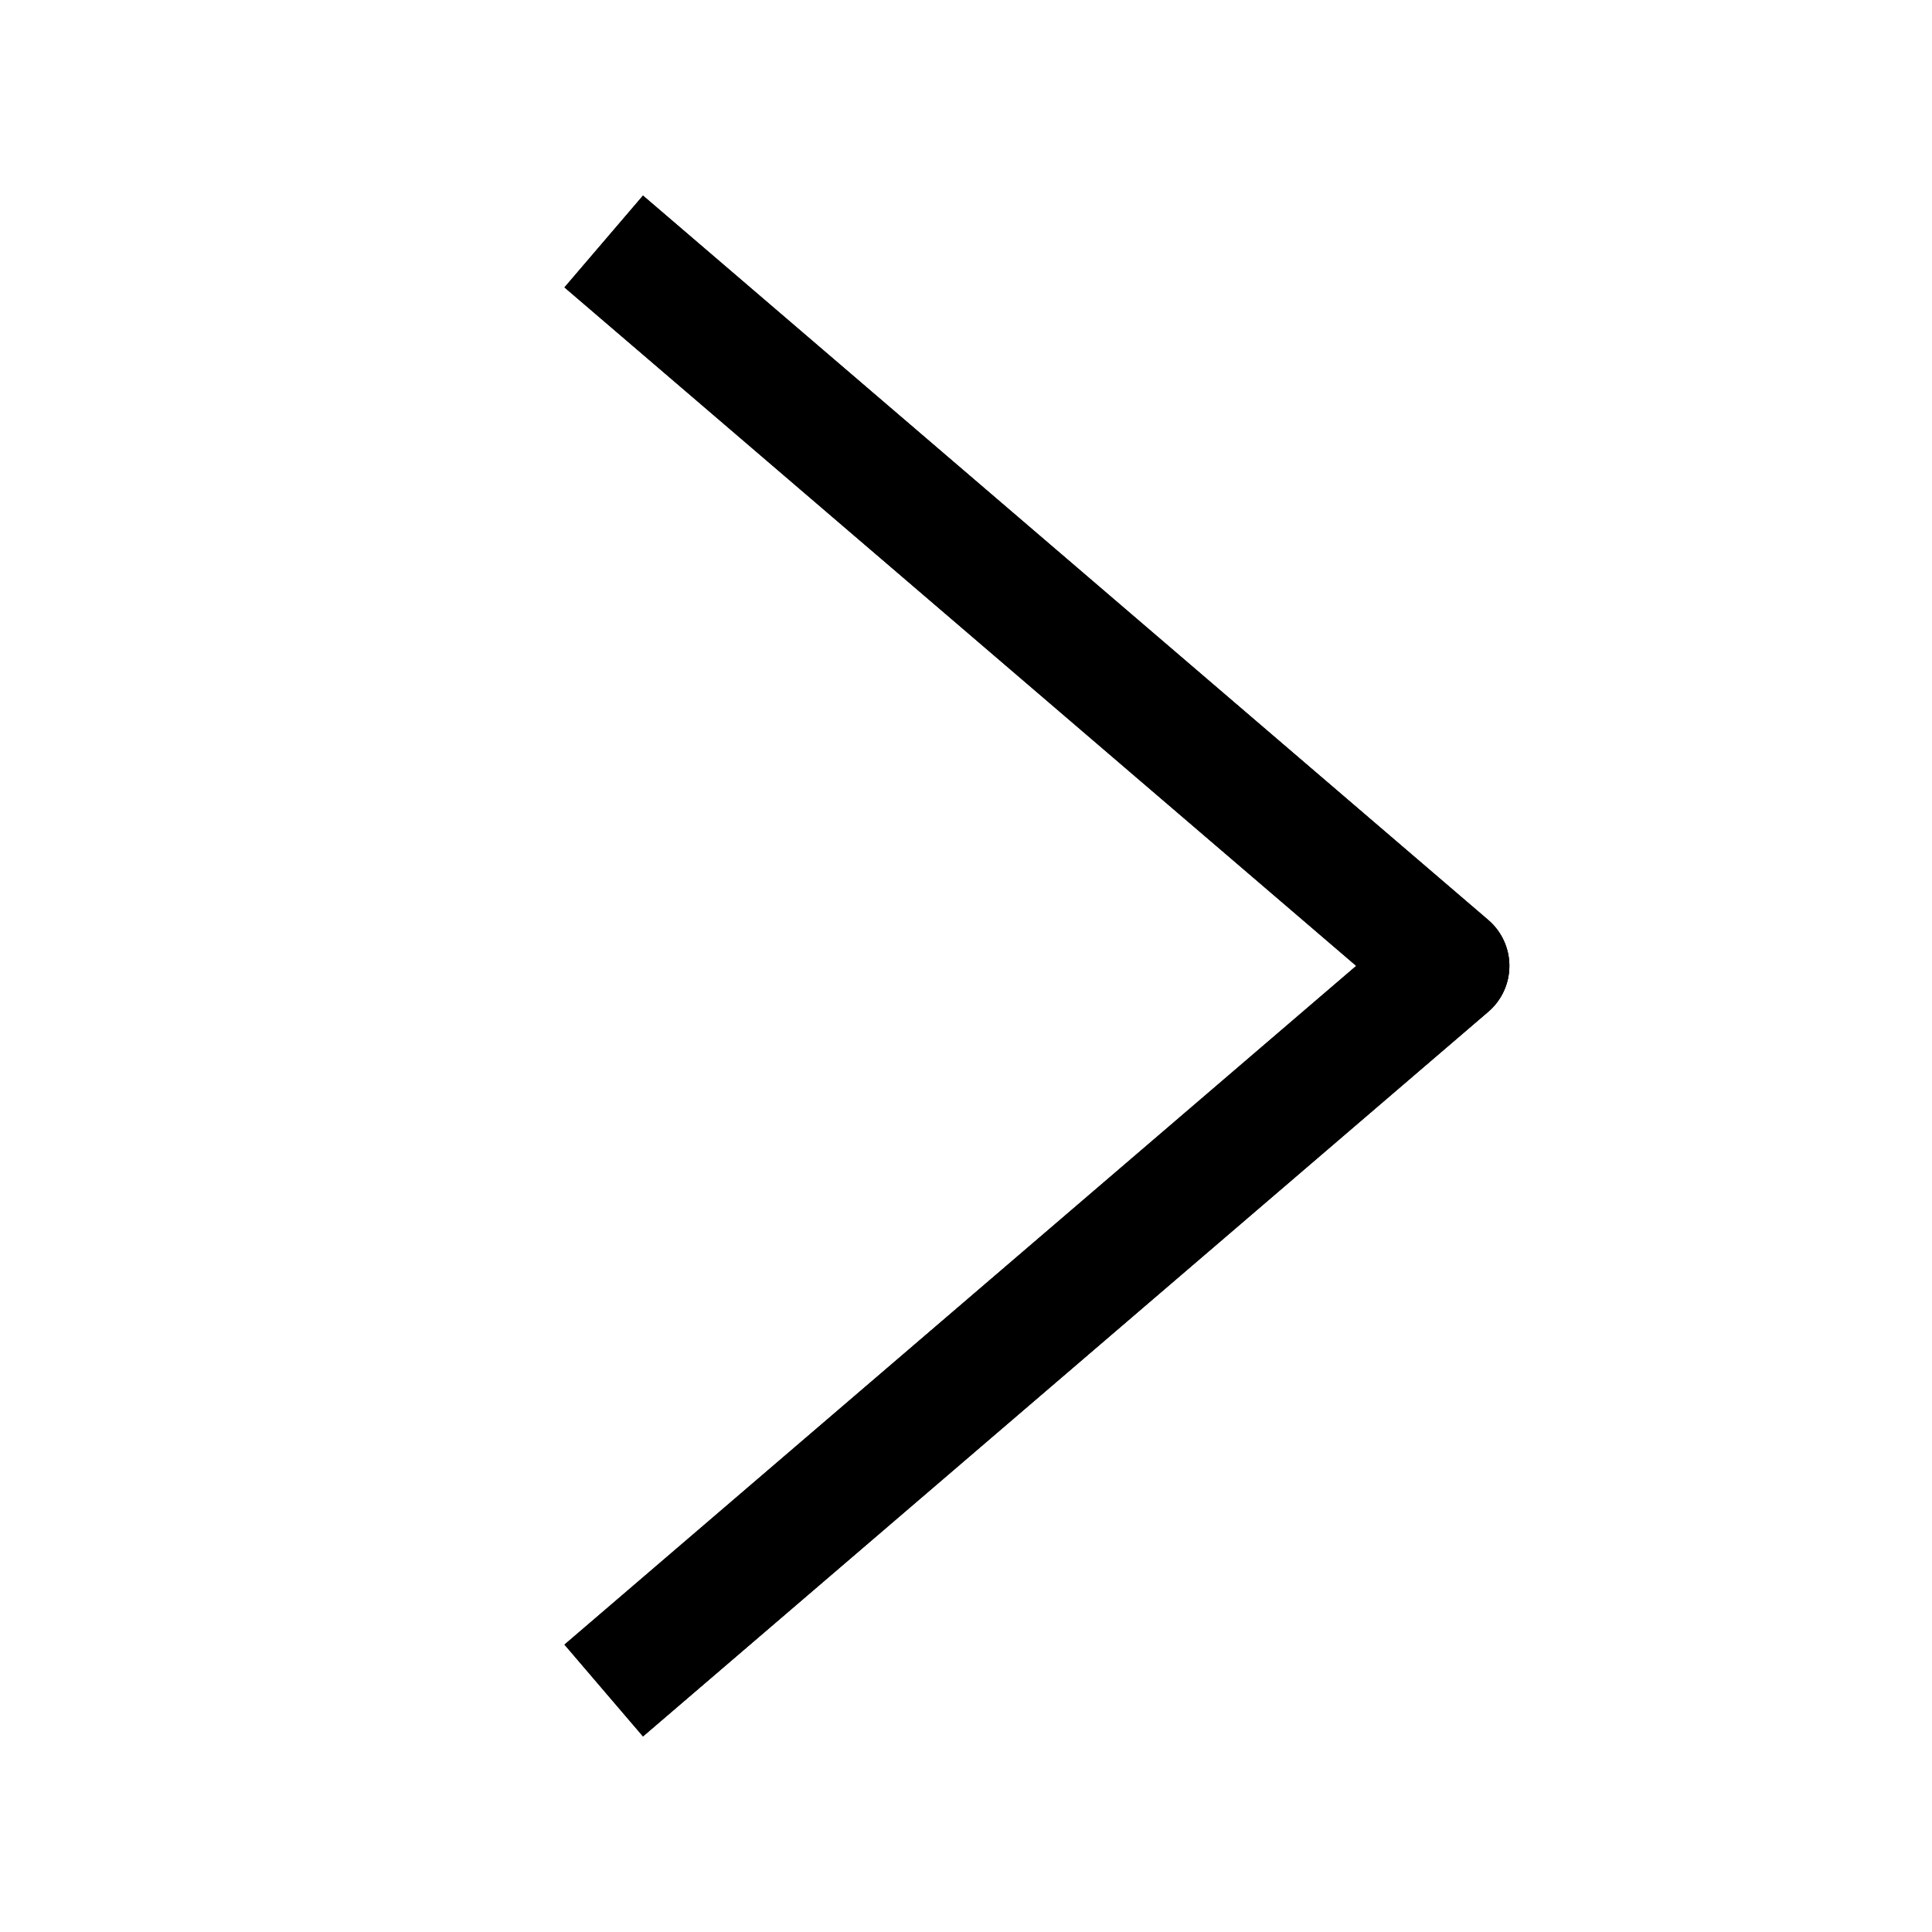 <svg width="16" height="16" viewBox="0 0 16 16" fill="none" xmlns="http://www.w3.org/2000/svg">
<path fill-rule="evenodd" clip-rule="evenodd" d="M12.5 7.999C12.5 7.853 12.436 7.714 12.325 7.619L5.325 1.62L4.675 2.38L11.232 7.999L4.675 13.62L5.325 14.38L12.325 8.379C12.436 8.284 12.5 8.145 12.5 7.999Z" fill="black"/>
<path fill-rule="evenodd" clip-rule="evenodd" d="M12.5 7.999C12.5 7.853 12.436 7.714 12.325 7.619L5.325 1.62L4.675 2.38L11.232 7.999L4.675 13.62L5.325 14.38L12.325 8.379C12.436 8.284 12.5 8.145 12.5 7.999Z" fill="black" fill-opacity="0.2"/>
<path fill-rule="evenodd" clip-rule="evenodd" d="M12.5 7.999C12.5 7.853 12.436 7.714 12.325 7.619L5.325 1.62L4.675 2.38L11.232 7.999L4.675 13.62L5.325 14.38L12.325 8.379C12.436 8.284 12.5 8.145 12.5 7.999Z" fill="black" fill-opacity="0.2"/>
<path fill-rule="evenodd" clip-rule="evenodd" d="M12.5 7.999C12.5 7.853 12.436 7.714 12.325 7.619L5.325 1.62L4.675 2.38L11.232 7.999L4.675 13.62L5.325 14.38L12.325 8.379C12.436 8.284 12.5 8.145 12.5 7.999Z" fill="black" fill-opacity="0.2"/>
<path fill-rule="evenodd" clip-rule="evenodd" d="M12.5 7.999C12.5 7.853 12.436 7.714 12.325 7.619L5.325 1.62L4.675 2.38L11.232 7.999L4.675 13.62L5.325 14.38L12.325 8.379C12.436 8.284 12.5 8.145 12.5 7.999Z" fill="black" fill-opacity="0.2"/>
<path fill-rule="evenodd" clip-rule="evenodd" d="M12.5 7.999C12.5 7.853 12.436 7.714 12.325 7.619L5.325 1.62L4.675 2.38L11.232 7.999L4.675 13.62L5.325 14.38L12.325 8.379C12.436 8.284 12.5 8.145 12.5 7.999Z" fill="black" fill-opacity="0.2"/>
<path fill-rule="evenodd" clip-rule="evenodd" d="M12.5 7.999C12.5 7.853 12.436 7.714 12.325 7.619L5.325 1.62L4.675 2.38L11.232 7.999L4.675 13.62L5.325 14.38L12.325 8.379C12.436 8.284 12.5 8.145 12.5 7.999Z" fill="black" fill-opacity="0.2"/>
<path fill-rule="evenodd" clip-rule="evenodd" d="M12.5 7.999C12.5 7.853 12.436 7.714 12.325 7.619L5.325 1.62L4.675 2.38L11.232 7.999L4.675 13.62L5.325 14.38L12.325 8.379C12.436 8.284 12.5 8.145 12.5 7.999Z" fill="black" fill-opacity="0.2"/>
<path fill-rule="evenodd" clip-rule="evenodd" d="M12.5 7.999C12.5 7.853 12.436 7.714 12.325 7.619L5.325 1.62L4.675 2.38L11.232 7.999L4.675 13.62L5.325 14.38L12.325 8.379C12.436 8.284 12.5 8.145 12.5 7.999Z" fill="black" fill-opacity="0.2"/>
<path fill-rule="evenodd" clip-rule="evenodd" d="M12.5 7.999C12.5 7.853 12.436 7.714 12.325 7.619L5.325 1.62L4.675 2.38L11.232 7.999L4.675 13.62L5.325 14.38L12.325 8.379C12.436 8.284 12.5 8.145 12.5 7.999Z" fill="black" fill-opacity="0.2"/>
</svg>

